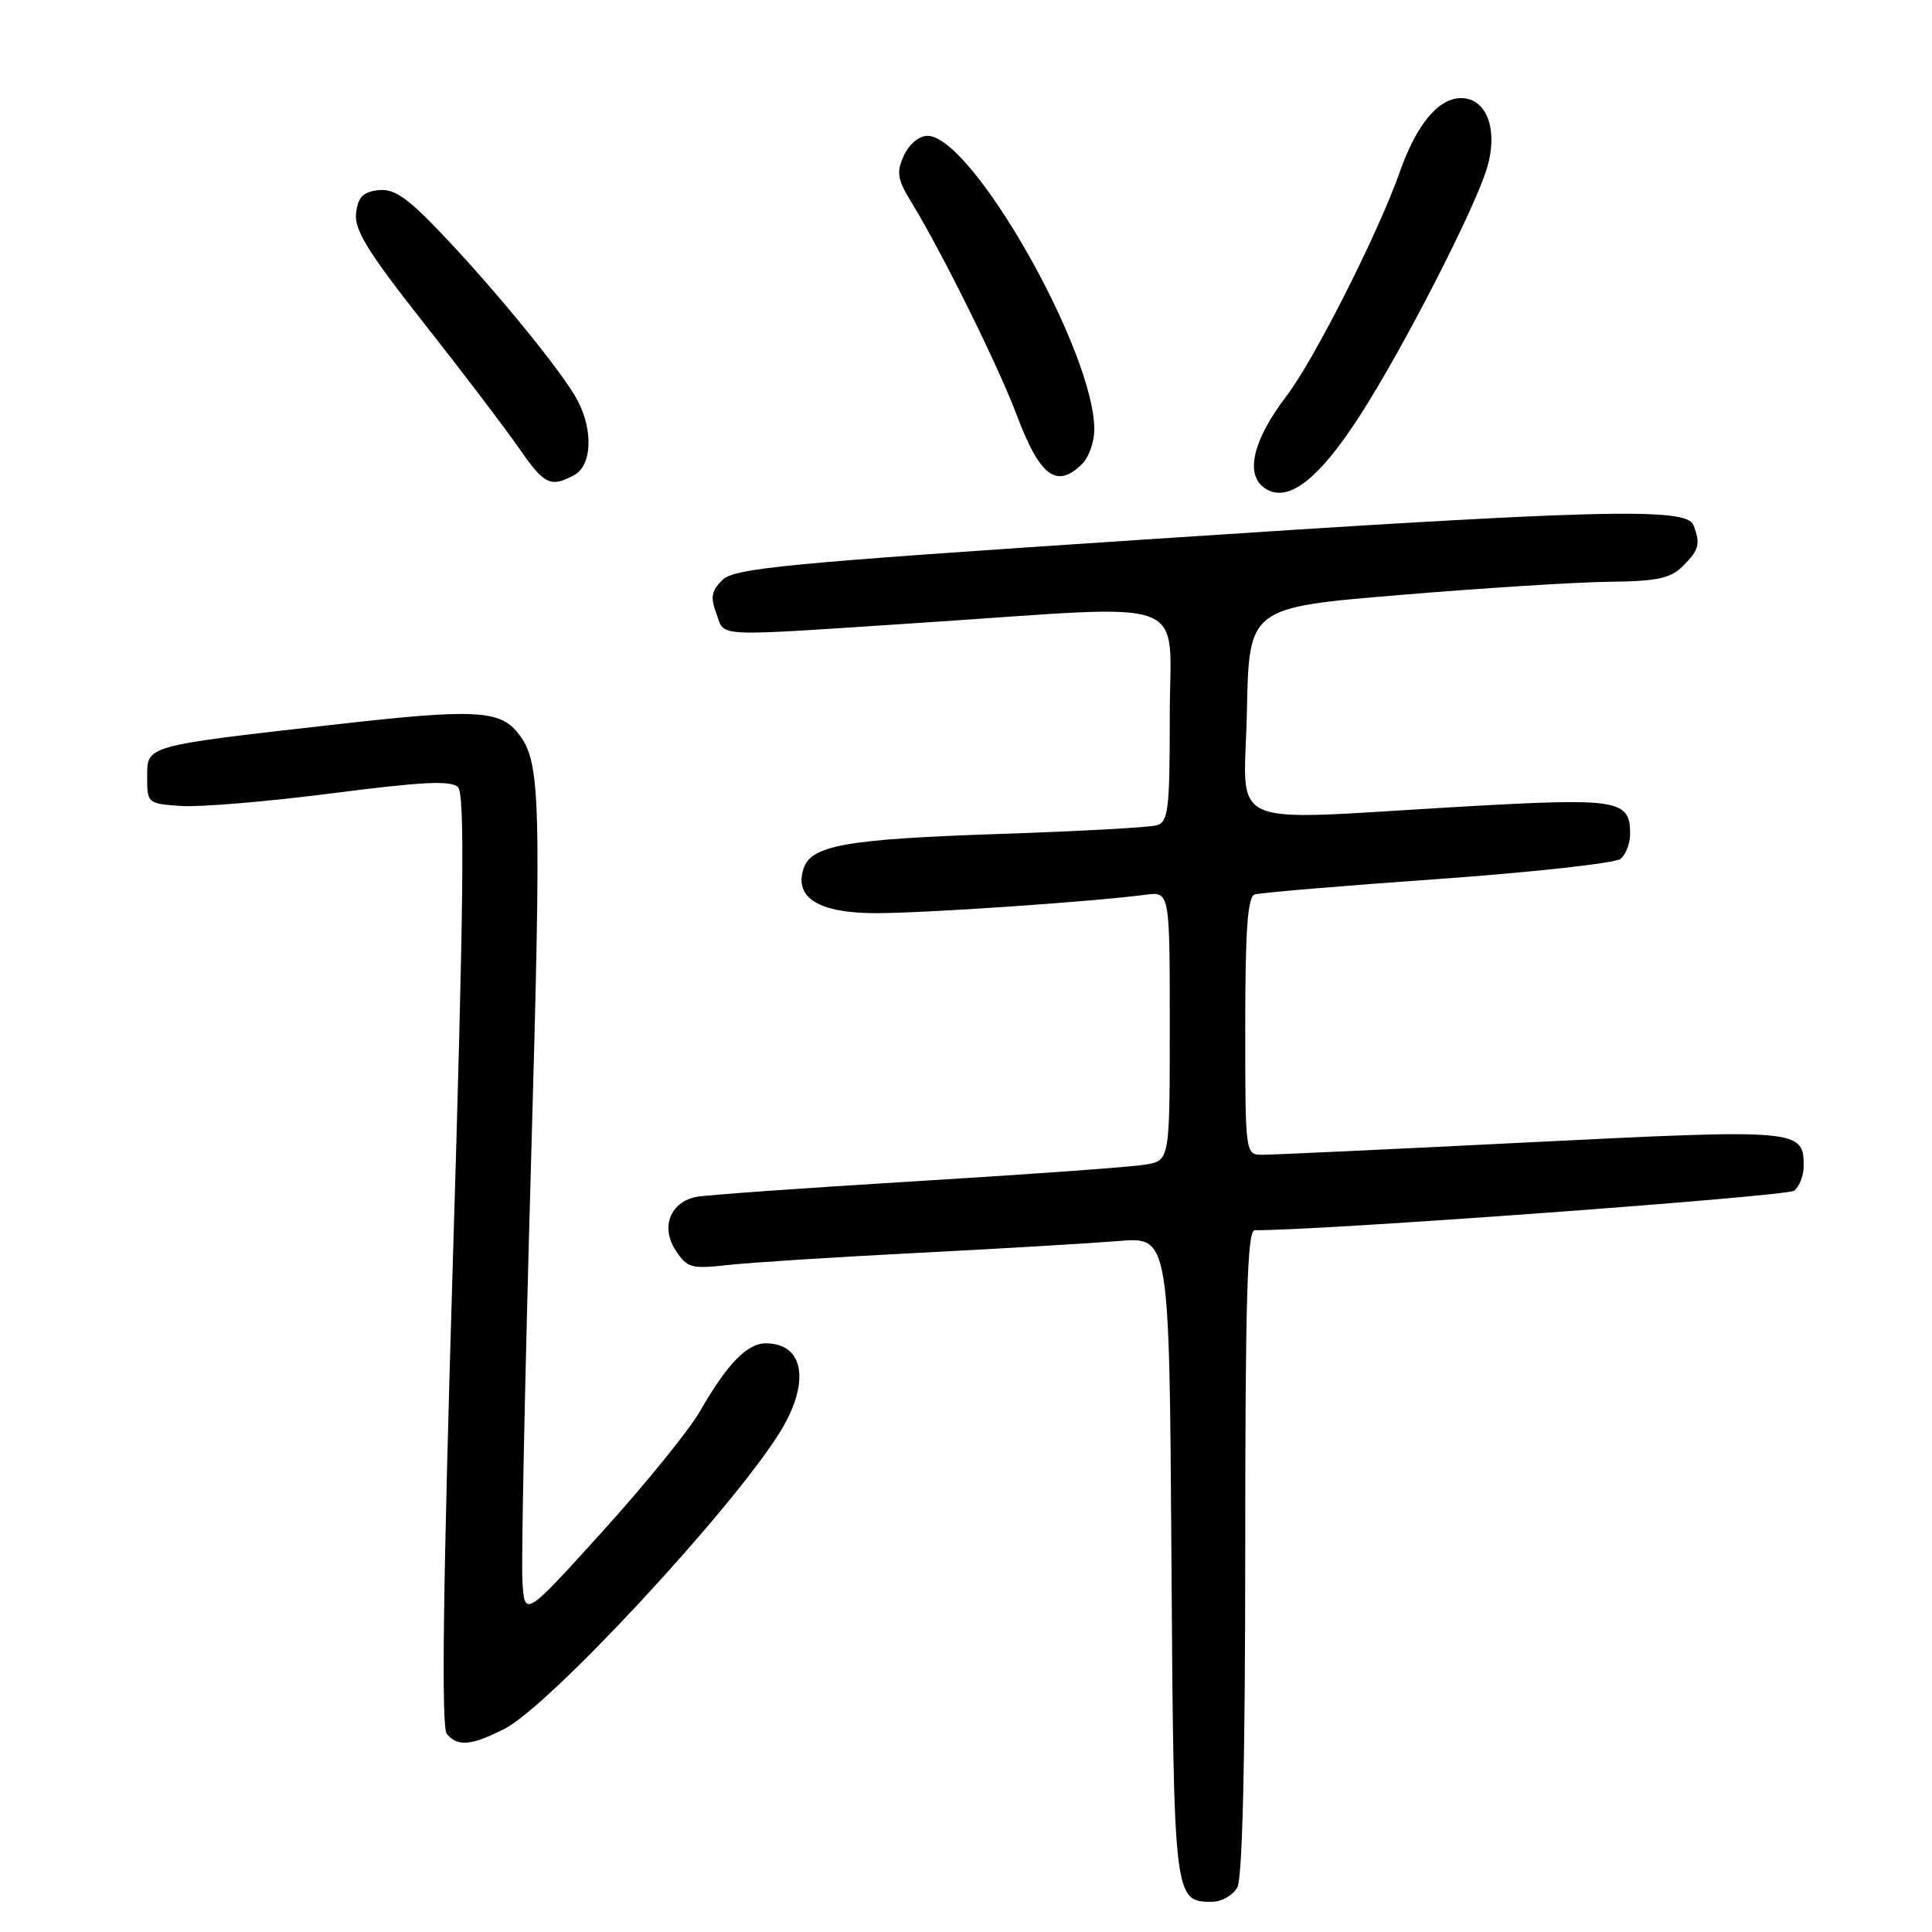 <?xml version="1.0" encoding="UTF-8" standalone="no"?>
<!DOCTYPE svg PUBLIC "-//W3C//DTD SVG 1.1//EN" "http://www.w3.org/Graphics/SVG/1.1/DTD/svg11.dtd" >
<svg xmlns="http://www.w3.org/2000/svg" xmlns:xlink="http://www.w3.org/1999/xlink" version="1.1" viewBox="0 0 256 256">
 <g >
 <path fill="currentColor"
d=" M 163.96 250.07 C 164.63 248.82 165.00 233.00 165.00 205.57 C 165.00 172.17 165.27 163.00 166.25 163.01 C 174.45 163.10 236.82 158.53 237.75 157.77 C 238.44 157.21 239.00 155.74 239.00 154.50 C 239.00 149.63 238.38 149.58 202.72 151.36 C 184.45 152.28 168.49 153.02 167.25 153.01 C 165.01 153.00 165.00 152.96 165.00 135.97 C 165.00 123.23 165.32 118.83 166.25 118.52 C 166.94 118.30 177.85 117.37 190.49 116.48 C 203.14 115.58 214.05 114.37 214.74 113.80 C 215.43 113.22 216.00 111.74 216.00 110.50 C 216.00 105.94 214.51 105.70 193.64 106.89 C 161.53 108.73 164.90 110.22 165.22 94.25 C 165.50 80.50 165.50 80.50 185.50 78.84 C 196.50 77.92 208.99 77.13 213.25 77.09 C 219.59 77.02 221.36 76.64 223.00 75.00 C 225.14 72.86 225.35 72.06 224.39 69.58 C 223.48 67.19 211.84 67.50 150.91 71.54 C 103.94 74.65 97.28 75.29 95.71 76.86 C 94.26 78.30 94.11 79.16 94.93 81.32 C 96.13 84.48 93.88 84.38 122.50 82.49 C 158.66 80.11 155.00 78.71 155.00 94.93 C 155.00 107.34 154.81 108.92 153.25 109.36 C 152.29 109.64 142.95 110.15 132.50 110.50 C 112.03 111.19 107.45 112.01 106.46 115.13 C 105.23 118.99 108.53 121.00 116.10 121.00 C 122.60 121.00 144.93 119.47 151.75 118.56 C 155.00 118.13 155.00 118.13 155.00 135.95 C 155.00 153.78 155.00 153.78 151.75 154.32 C 149.96 154.63 136.35 155.61 121.50 156.51 C 106.65 157.41 93.50 158.35 92.28 158.59 C 88.81 159.27 87.51 162.60 89.52 165.67 C 91.04 168.00 91.61 168.16 96.34 167.63 C 99.18 167.31 110.50 166.58 121.50 166.02 C 132.50 165.46 144.52 164.74 148.22 164.44 C 154.94 163.89 154.94 163.89 155.22 206.29 C 155.52 251.78 155.55 252.00 160.59 252.00 C 161.88 252.00 163.39 251.13 163.96 250.07 Z  M 66.88 229.06 C 72.77 226.06 96.50 200.55 103.17 190.05 C 107.42 183.37 106.67 178.00 101.47 178.00 C 98.99 178.00 96.35 180.73 92.75 187.00 C 91.34 189.47 85.52 196.64 79.84 202.92 C 69.50 214.34 69.50 214.34 69.22 209.42 C 69.06 206.71 69.57 182.03 70.35 154.57 C 71.76 105.07 71.64 100.95 68.65 97.15 C 66.24 94.08 62.82 93.91 44.59 95.98 C 19.01 98.88 19.50 98.74 19.50 103.00 C 19.50 106.45 19.57 106.50 24.07 106.80 C 26.59 106.96 35.59 106.20 44.07 105.11 C 56.00 103.57 59.77 103.39 60.69 104.31 C 61.61 105.23 61.45 119.48 60.01 166.99 C 58.71 209.97 58.46 228.85 59.20 229.74 C 60.64 231.48 62.45 231.32 66.88 229.06 Z  M 180.12 55.19 C 185.87 46.29 195.41 27.70 197.04 22.25 C 198.55 17.16 197.00 13.00 193.60 13.00 C 190.59 13.00 187.69 16.49 185.47 22.81 C 182.61 30.92 174.14 47.66 170.46 52.48 C 166.07 58.24 164.96 62.76 167.48 64.61 C 170.48 66.81 174.58 63.75 180.12 55.19 Z  M 76.07 62.96 C 78.41 61.71 78.64 57.13 76.55 53.09 C 74.70 49.52 65.49 38.23 58.27 30.70 C 53.87 26.10 52.17 24.96 50.11 25.20 C 48.10 25.43 47.43 26.13 47.18 28.26 C 46.93 30.46 48.74 33.39 56.18 42.83 C 61.31 49.33 66.95 56.76 68.73 59.33 C 72.13 64.24 72.93 64.64 76.07 62.96 Z  M 143.43 61.43 C 144.29 60.56 145.00 58.53 145.00 56.90 C 145.00 46.53 128.79 18.00 122.90 18.00 C 121.78 18.00 120.46 19.10 119.77 20.61 C 118.75 22.85 118.90 23.76 120.80 26.86 C 124.88 33.55 132.25 48.43 134.72 54.99 C 137.81 63.19 140.03 64.83 143.43 61.43 Z "/>
</g>
</svg>